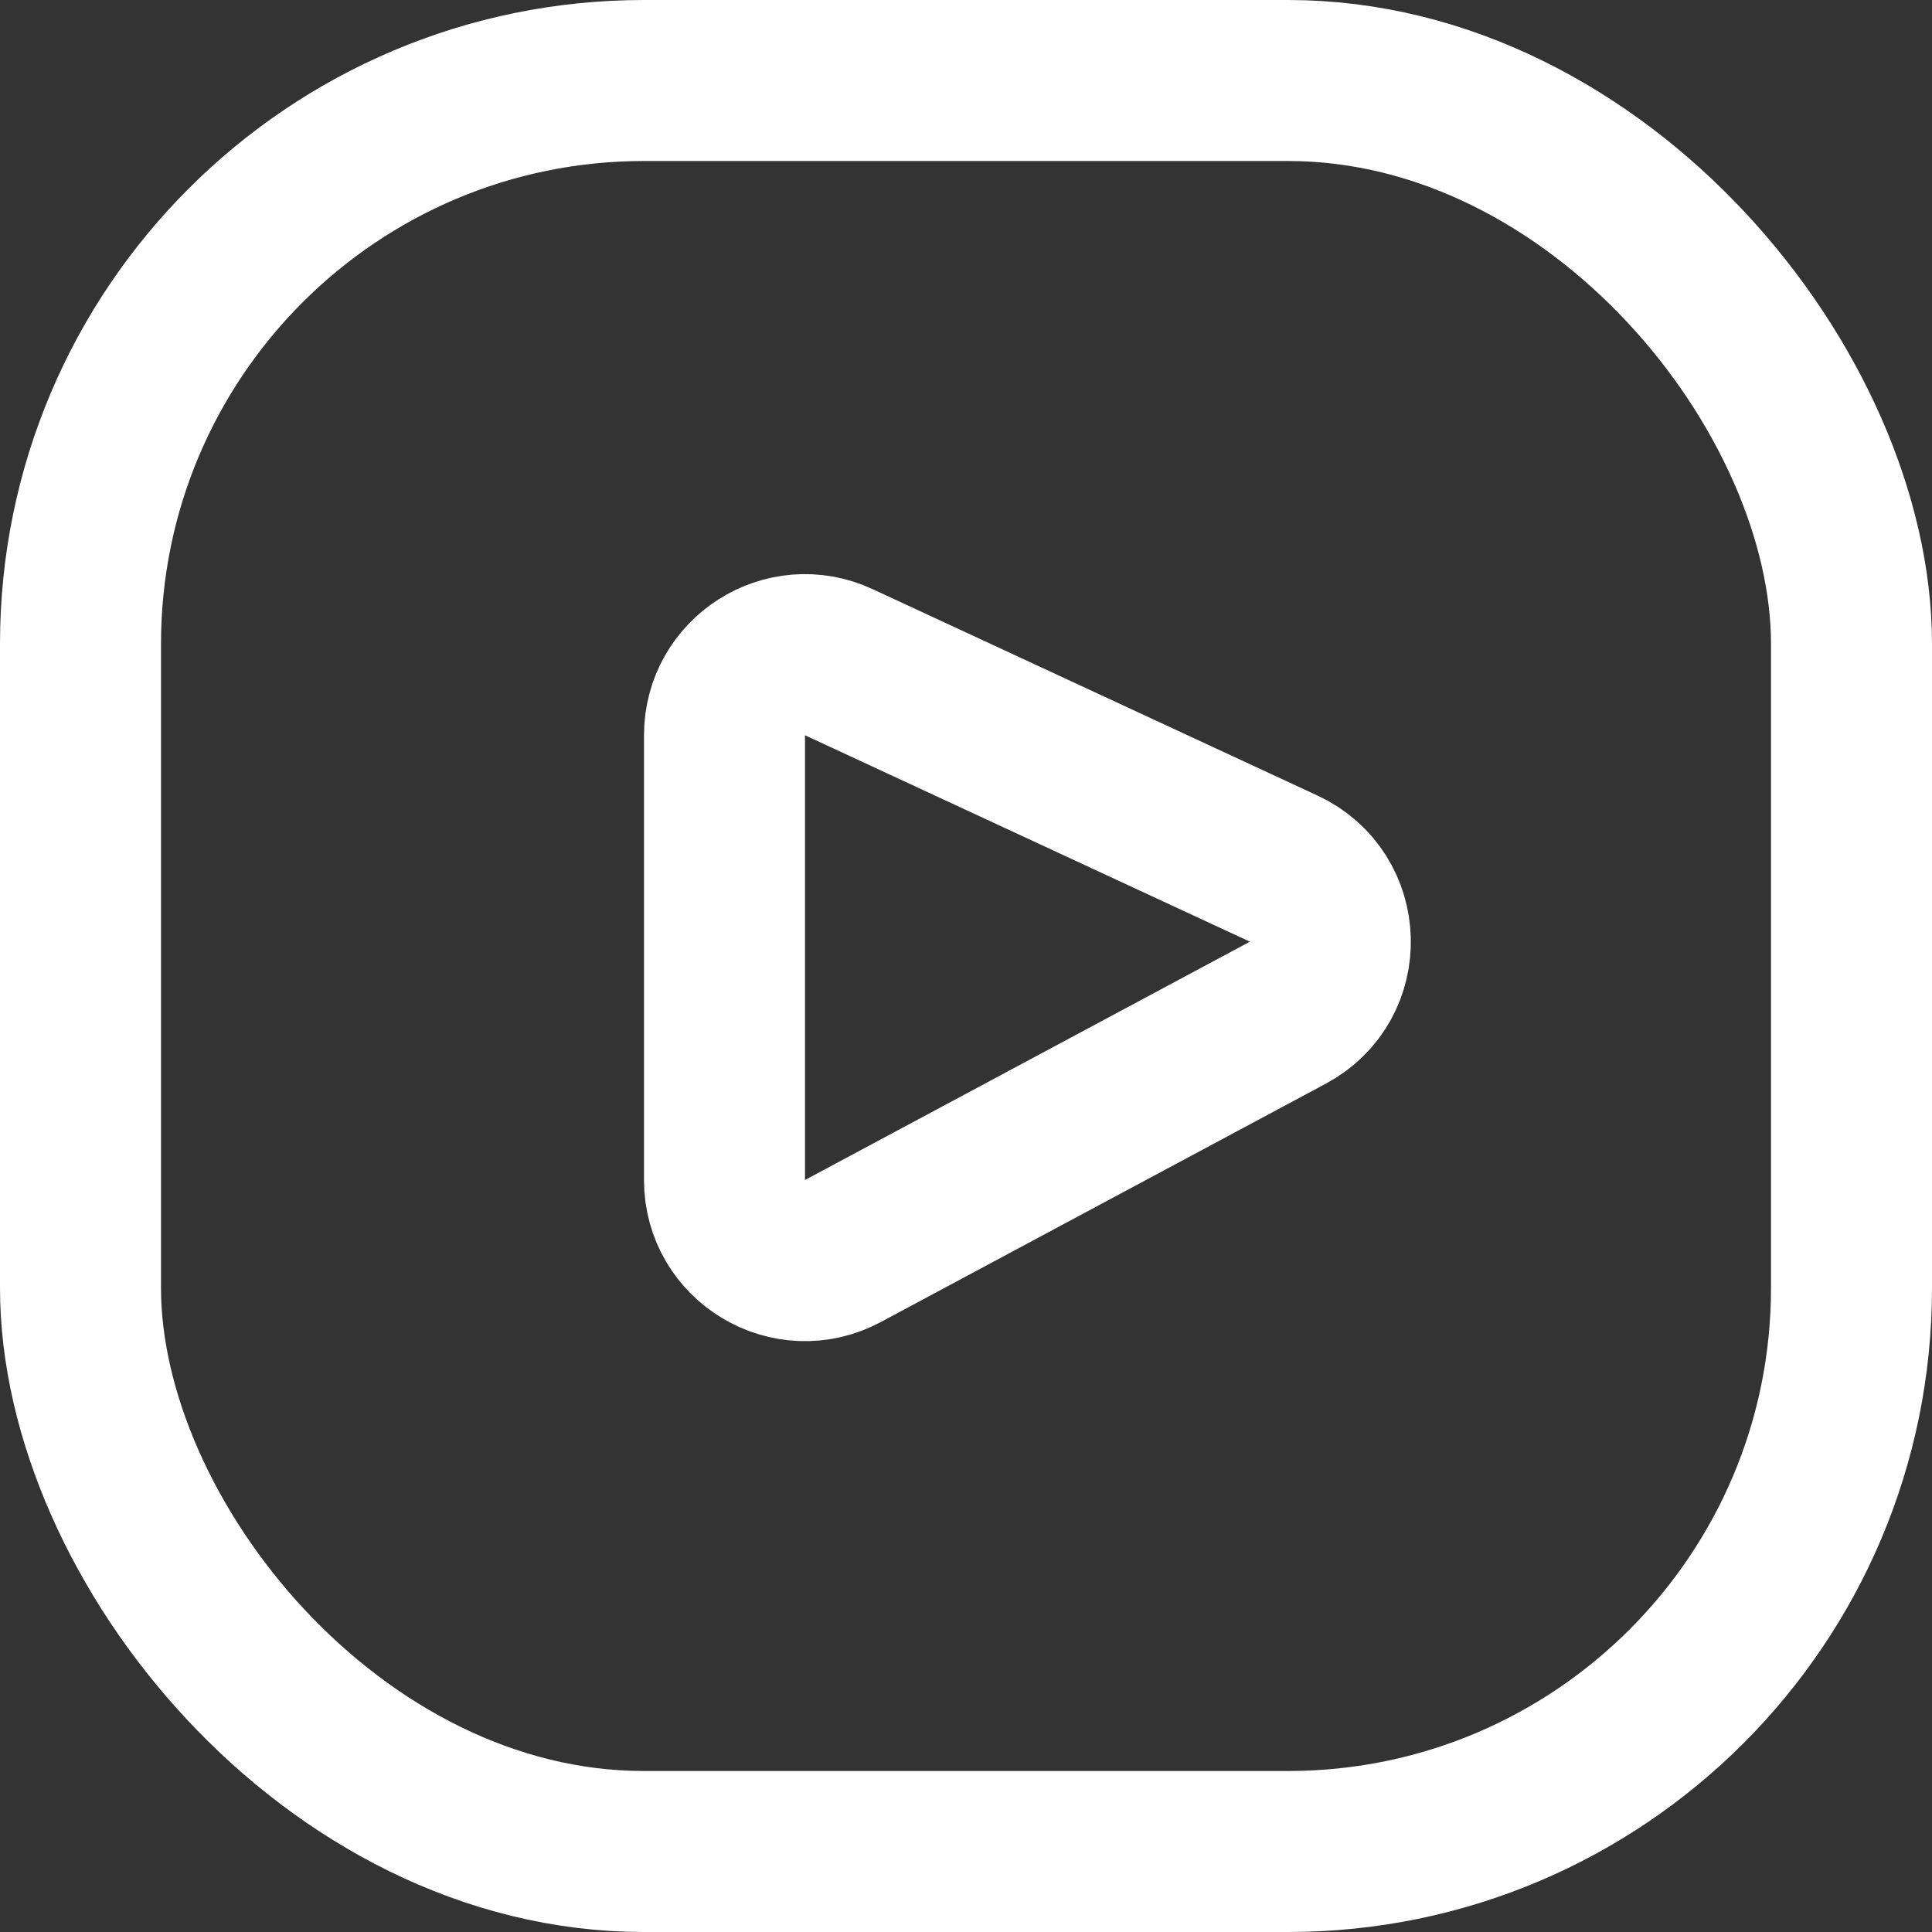 <svg width="12" height="12" viewBox="0 0 12 12" fill="none" xmlns="http://www.w3.org/2000/svg">
<rect x="0" y="0" width="12" height="12" fill="#333333" stroke="none"/>
<rect x="0.5" y="0.5" width="11" height="11" rx="3.5" stroke="white"/>
<path d="M7.999 6.29L5.236 7.77C4.903 7.949 4.5 7.707 4.5 7.33L4.5 4.567C4.5 4.201 4.879 3.959 5.21 4.113L7.973 5.395C8.347 5.569 8.363 6.095 7.999 6.29Z" stroke="white"/>
</svg>
